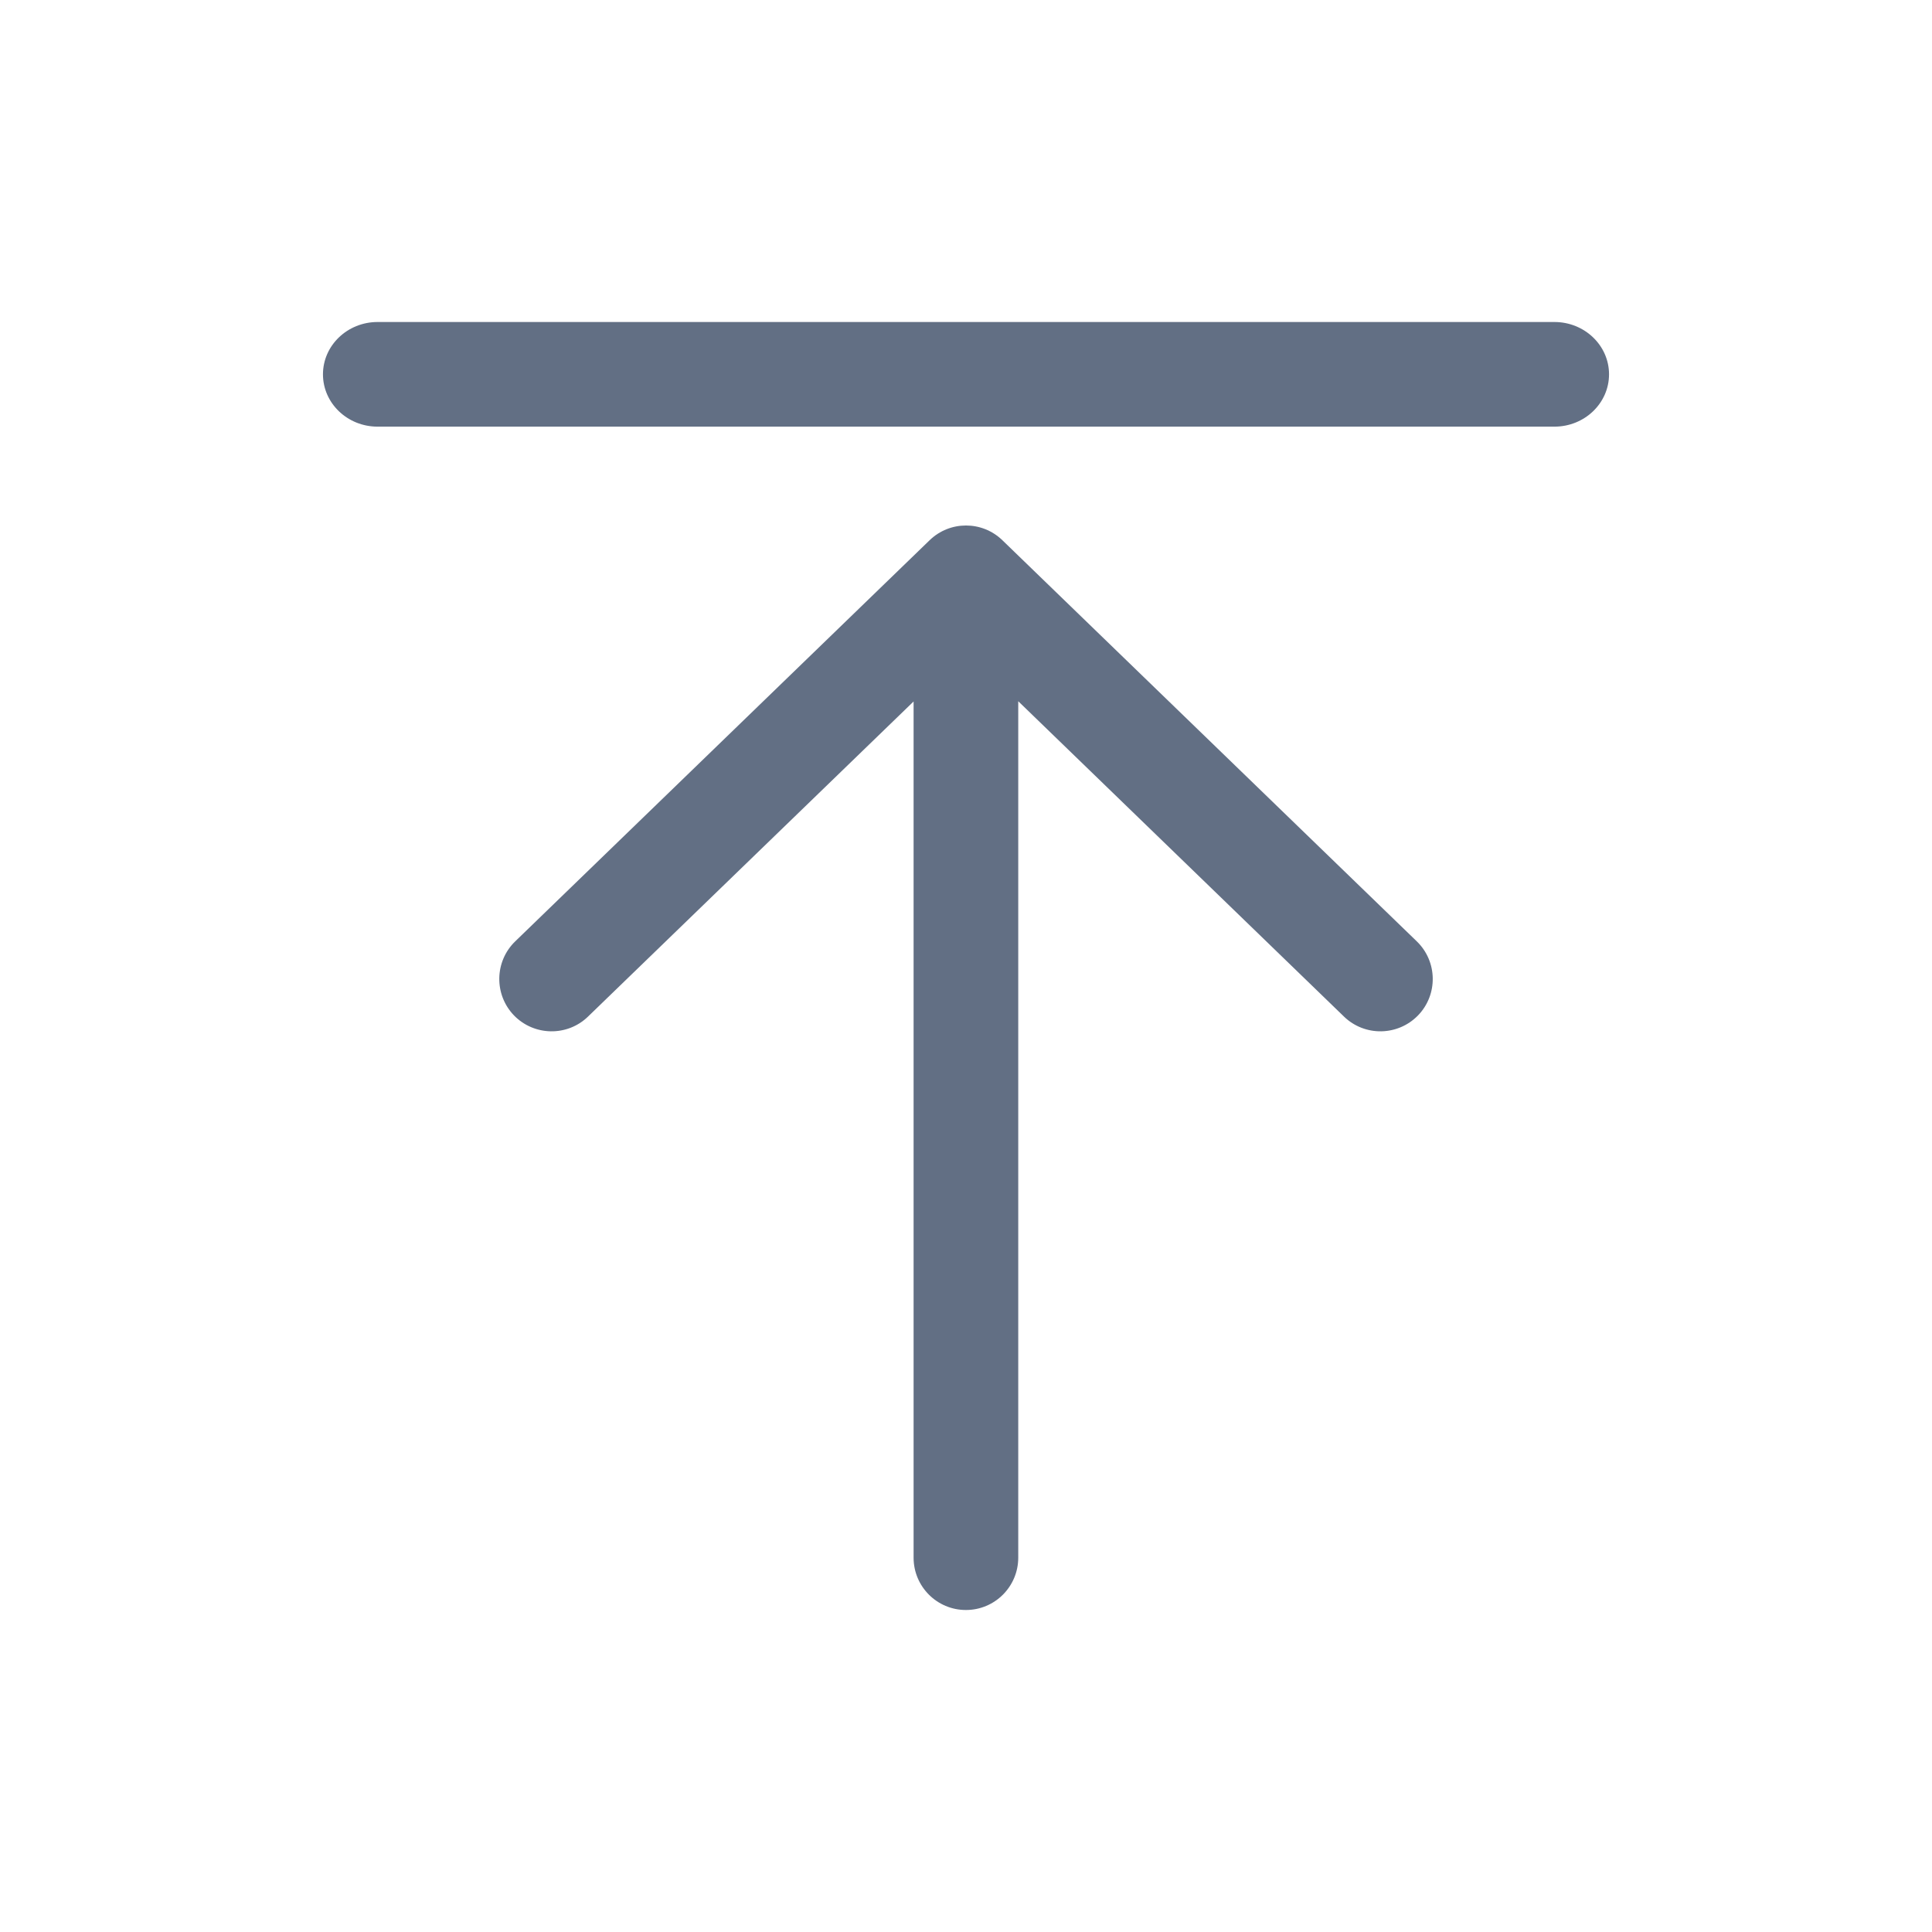 <svg width="24" height="24" viewBox="0 0 24 24" fill="none" xmlns="http://www.w3.org/2000/svg">
<path fill-rule="evenodd" clip-rule="evenodd" d="M7.304 12.629C7.047 12.878 6.635 12.871 6.385 12.614C6.136 12.356 6.142 11.944 6.4 11.694L11.548 6.711C11.8 6.467 12.2 6.467 12.452 6.711L17.6 11.694C17.858 11.944 17.865 12.356 17.615 12.614C17.365 12.871 16.954 12.878 16.696 12.629L12.649 8.711L12.649 19.35C12.649 19.709 12.358 20 11.999 20C11.64 20 11.349 19.709 11.349 19.35L11.349 8.714L7.304 12.629ZM4.691 5.3C4.316 5.3 4.012 5.009 4.012 4.65C4.012 4.291 4.316 4 4.691 4L19.309 4C19.684 4 19.988 4.291 19.988 4.65C19.988 5.009 19.684 5.3 19.309 5.3L4.691 5.3Z" fill="#626F84"/>
</svg>
